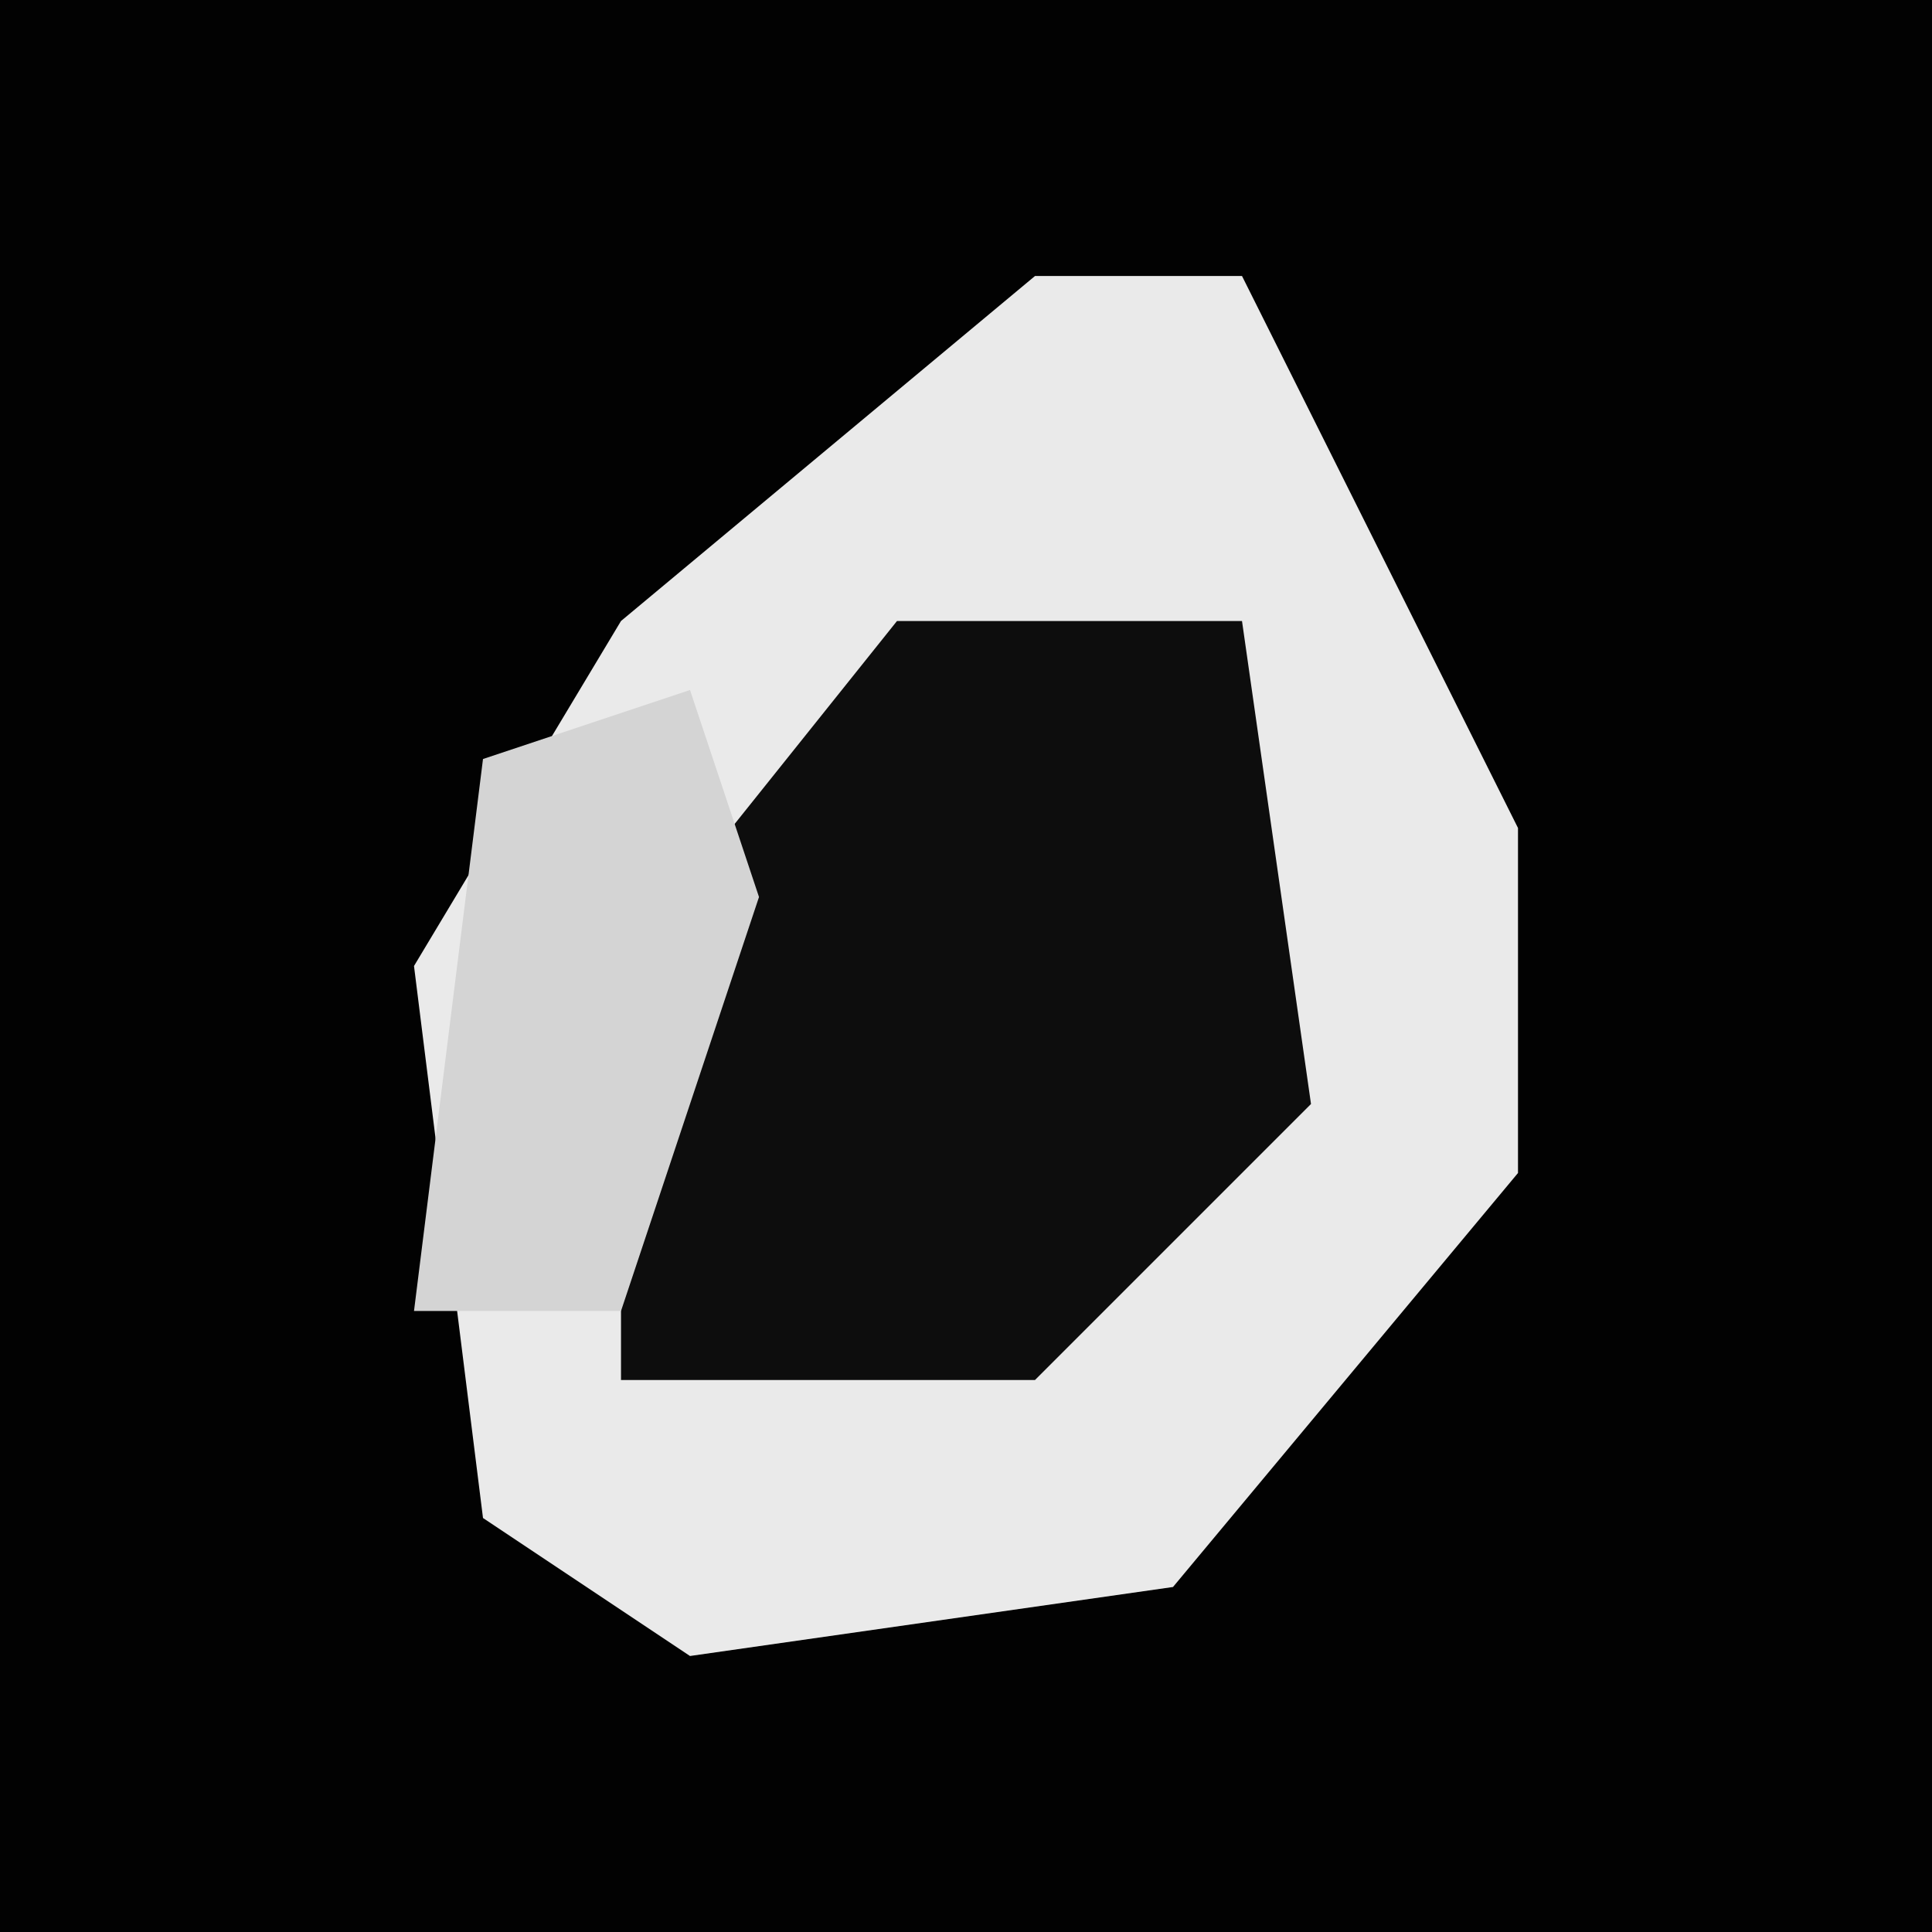 <?xml version="1.0" encoding="UTF-8"?>
<svg version="1.1" xmlns="http://www.w3.org/2000/svg" width="28" height="28">
<path d="M0,0 L28,0 L28,28 L0,28 Z " fill="#020202" transform="translate(0,0)"/>
<path d="M0,0 L3,0 L7,8 L7,13 L2,19 L-5,20 L-8,18 L-9,10 L-6,5 Z " fill="#EAEAEA" transform="translate(15,4)"/>
<path d="M0,0 L5,0 L6,7 L2,11 L-4,11 L-4,5 Z " fill="#0D0D0D" transform="translate(13,9)"/>
<path d="M0,0 L1,3 L-1,9 L-4,9 L-3,1 Z " fill="#D4D4D4" transform="translate(10,10)"/>
</svg>
